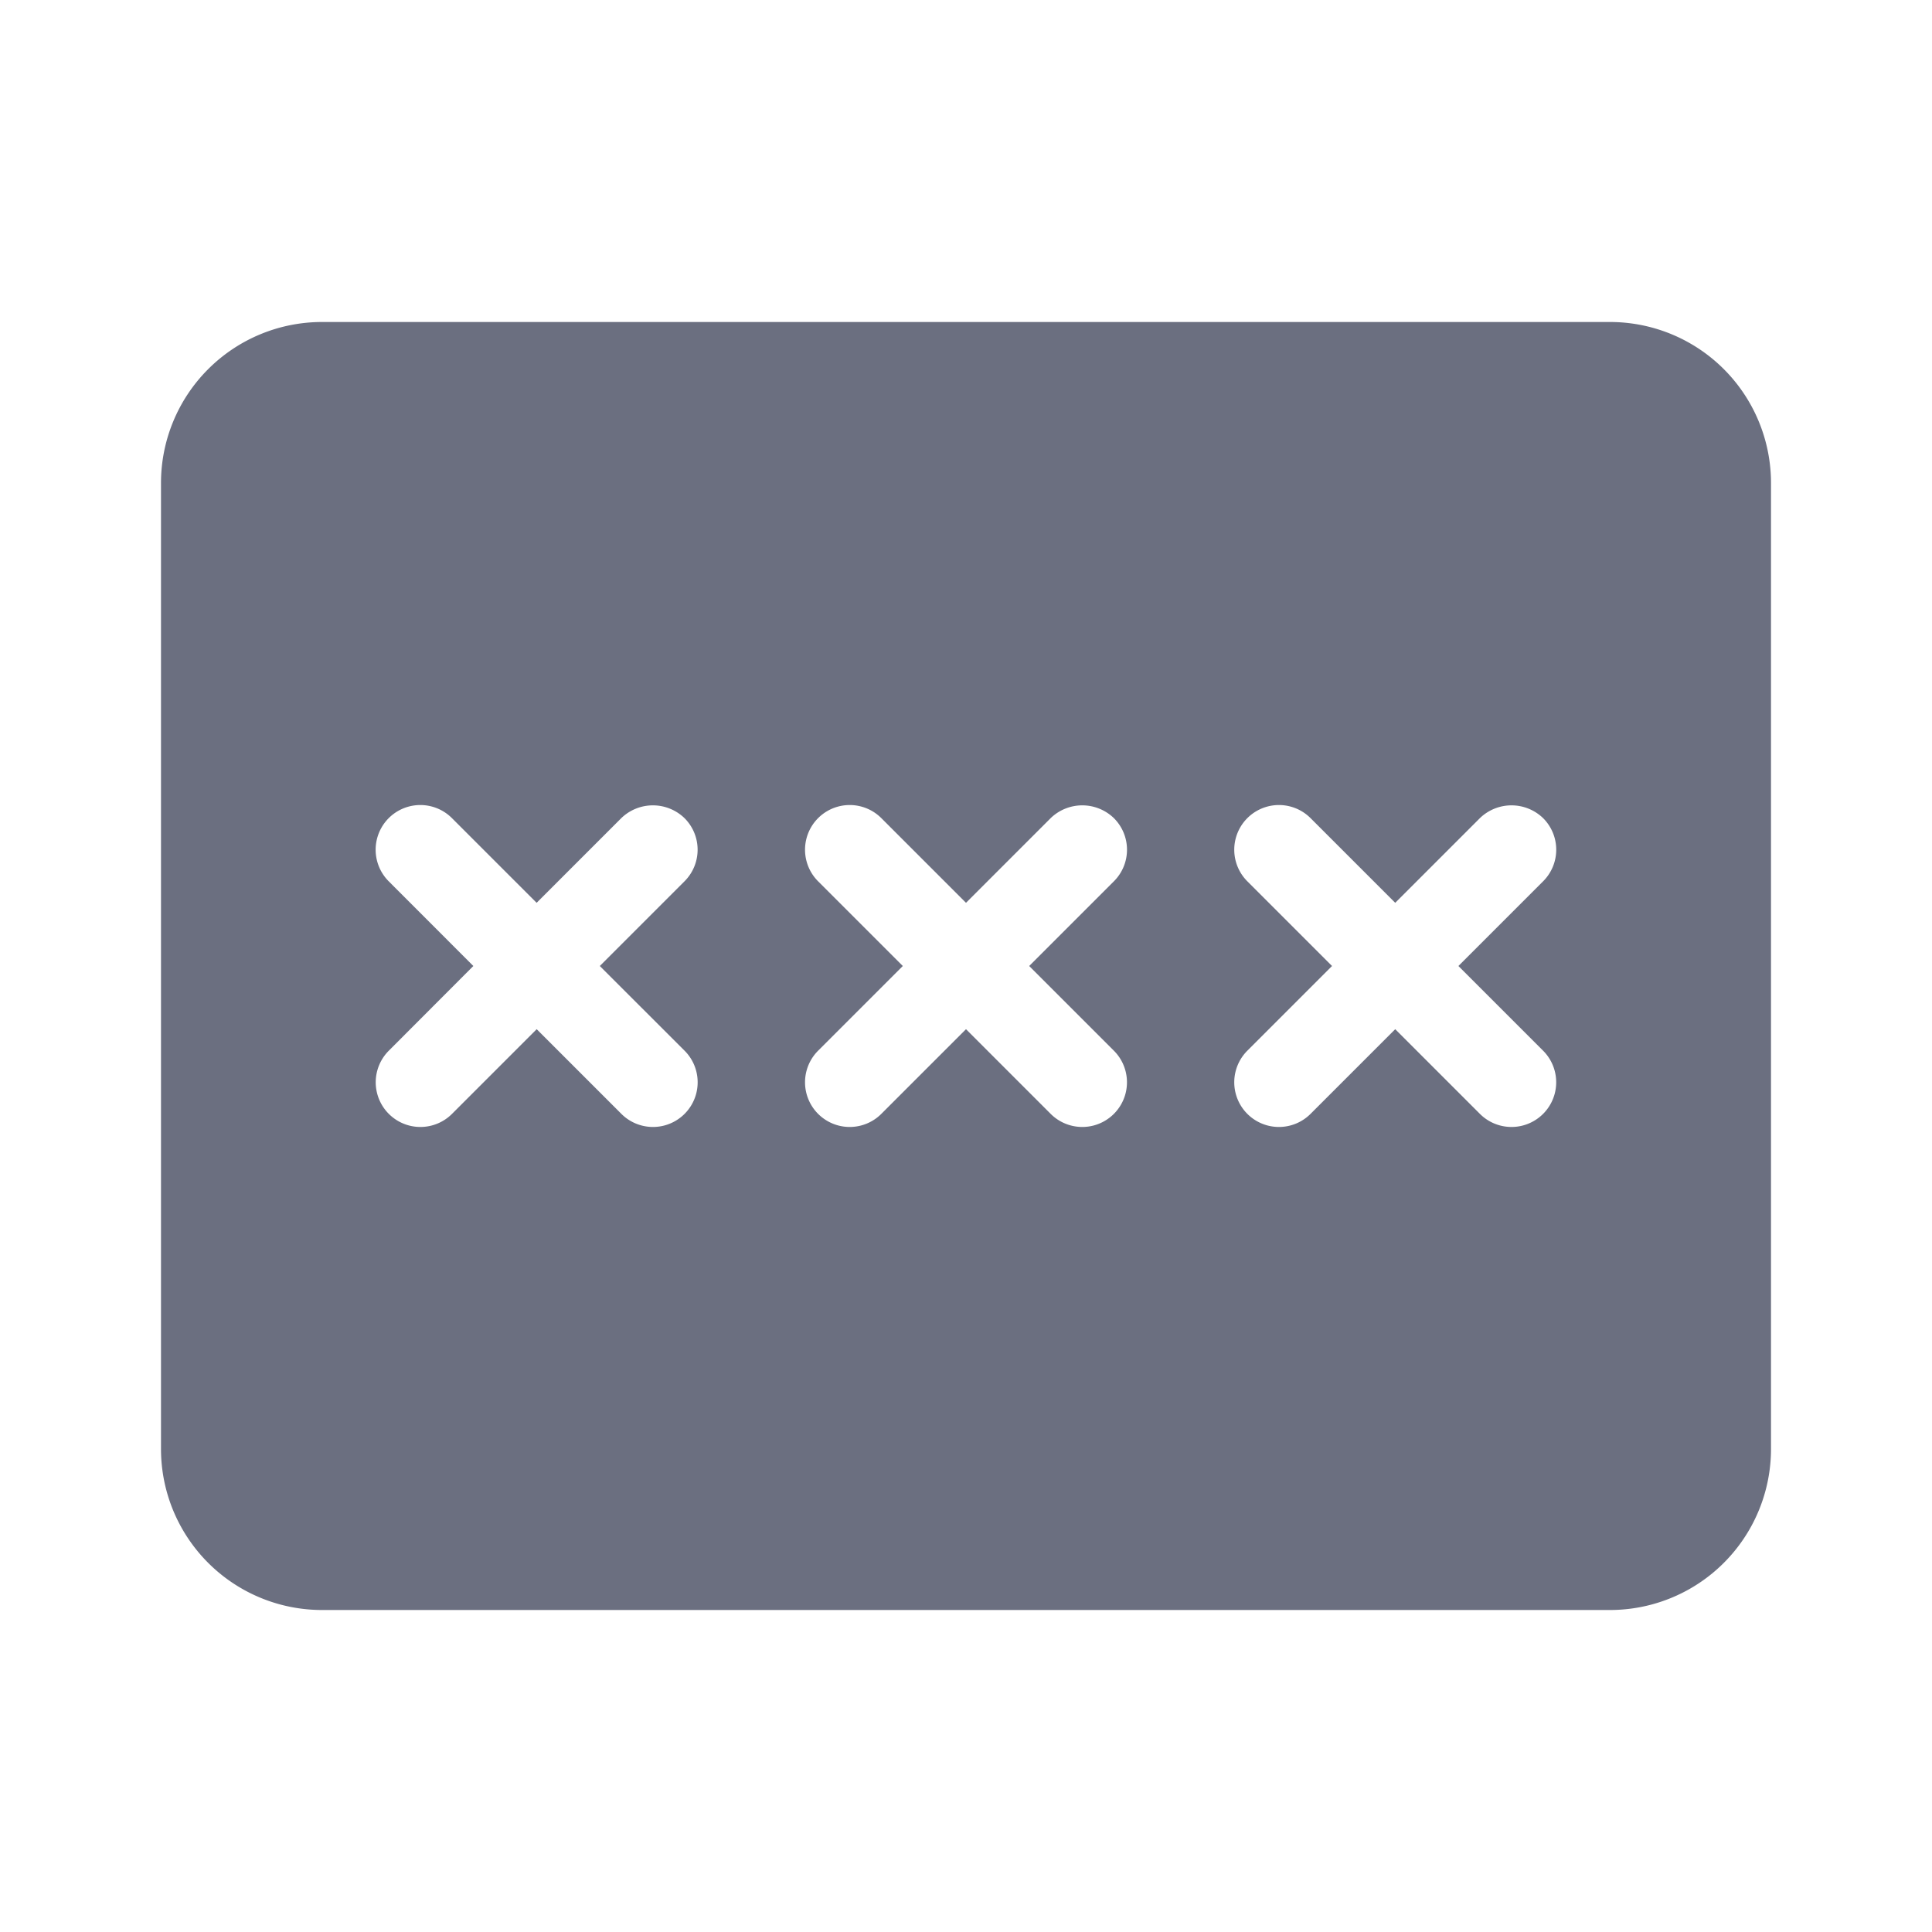 <svg xmlns="http://www.w3.org/2000/svg" width="24" height="24" fill="none"><path fill="#6B6F80" fill-rule="evenodd" d="M4 4a2 2 0 0 0-2 2v12a2 2 0 0 0 2 2h16a2 2 0 0 0 2-2V6a2 2 0 0 0-2-2zm3.718 6.163-1.052 1.052-1.052-1.052a.555.555 0 1 0-.785.785L5.88 12 4.83 13.052a.554.554 0 1 0 .785.785l1.052-1.052 1.052 1.052a.554.554 0 1 0 .785-.785L7.451 12l1.052-1.052a.554.554 0 0 0 0-.785.565.565 0 0 0-.785 0M12 11.215l1.052-1.052a.565.565 0 0 1 .785 0 .554.554 0 0 1 0 .785L12.785 12l1.052 1.052a.554.554 0 1 1-.785.785L12 12.785l-1.052 1.052a.554.554 0 1 1-.785-.785L11.215 12l-1.052-1.052a.555.555 0 1 1 .785-.785zm6.384-1.052-1.052 1.052-1.052-1.052a.555.555 0 1 0-.785.785L16.547 12l-1.052 1.052a.554.554 0 1 0 .785.785l1.052-1.052 1.052 1.052a.554.554 0 1 0 .785-.785L18.117 12l1.052-1.052a.554.554 0 0 0 0-.785.565.565 0 0 0-.785 0" clip-rule="evenodd"/></svg>